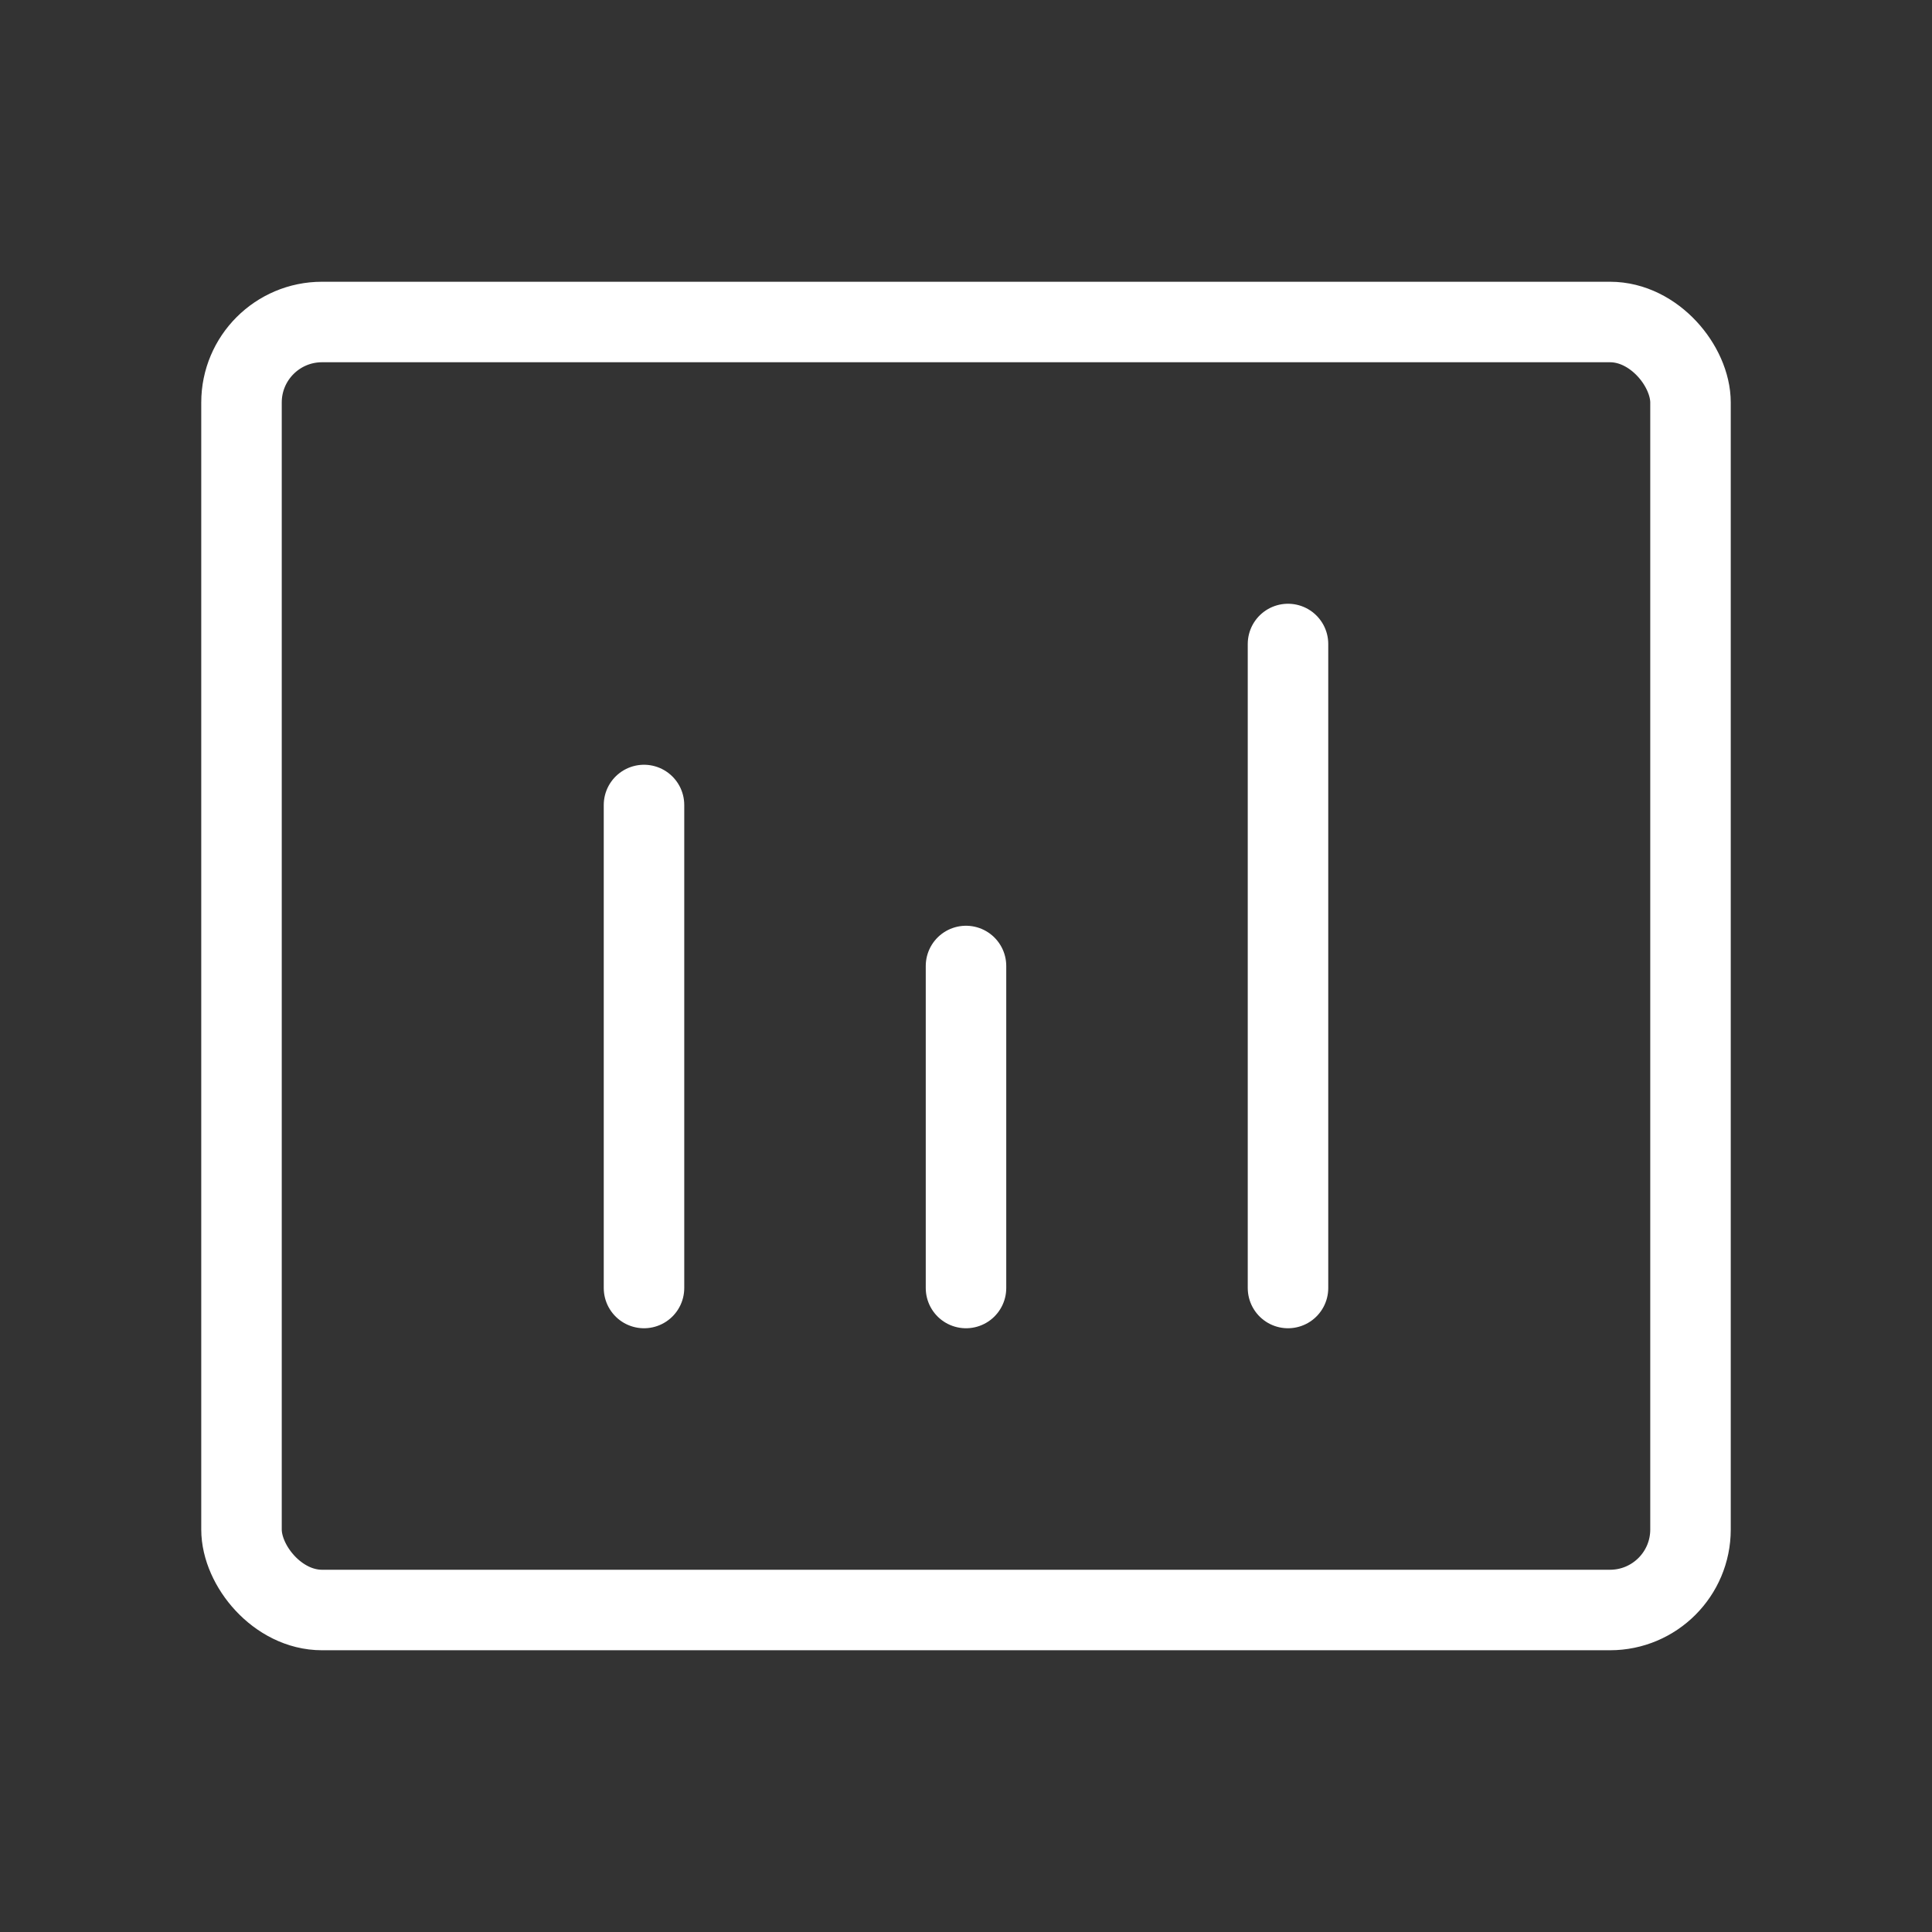 <svg width="48" height="48" viewBox="0 0 48 48" fill="none" xmlns="http://www.w3.org/2000/svg">
<rect x="0" y="0" width="48" height="48" fill="#333333" stroke="none"/>
<path d="M16 20L16 32" stroke="white" stroke-width="2" stroke-linecap="round" stroke-linejoin="round"/>
<path d="M24 24V32" stroke="white" stroke-width="2" stroke-linecap="round" stroke-linejoin="round"/>
<path d="M32 16V32" stroke="white" stroke-width="2" stroke-linecap="round" stroke-linejoin="round"/>
<rect x="6" y="8" width="36" height="32" rx="2" stroke="white" stroke-width="2"/>
</svg>
